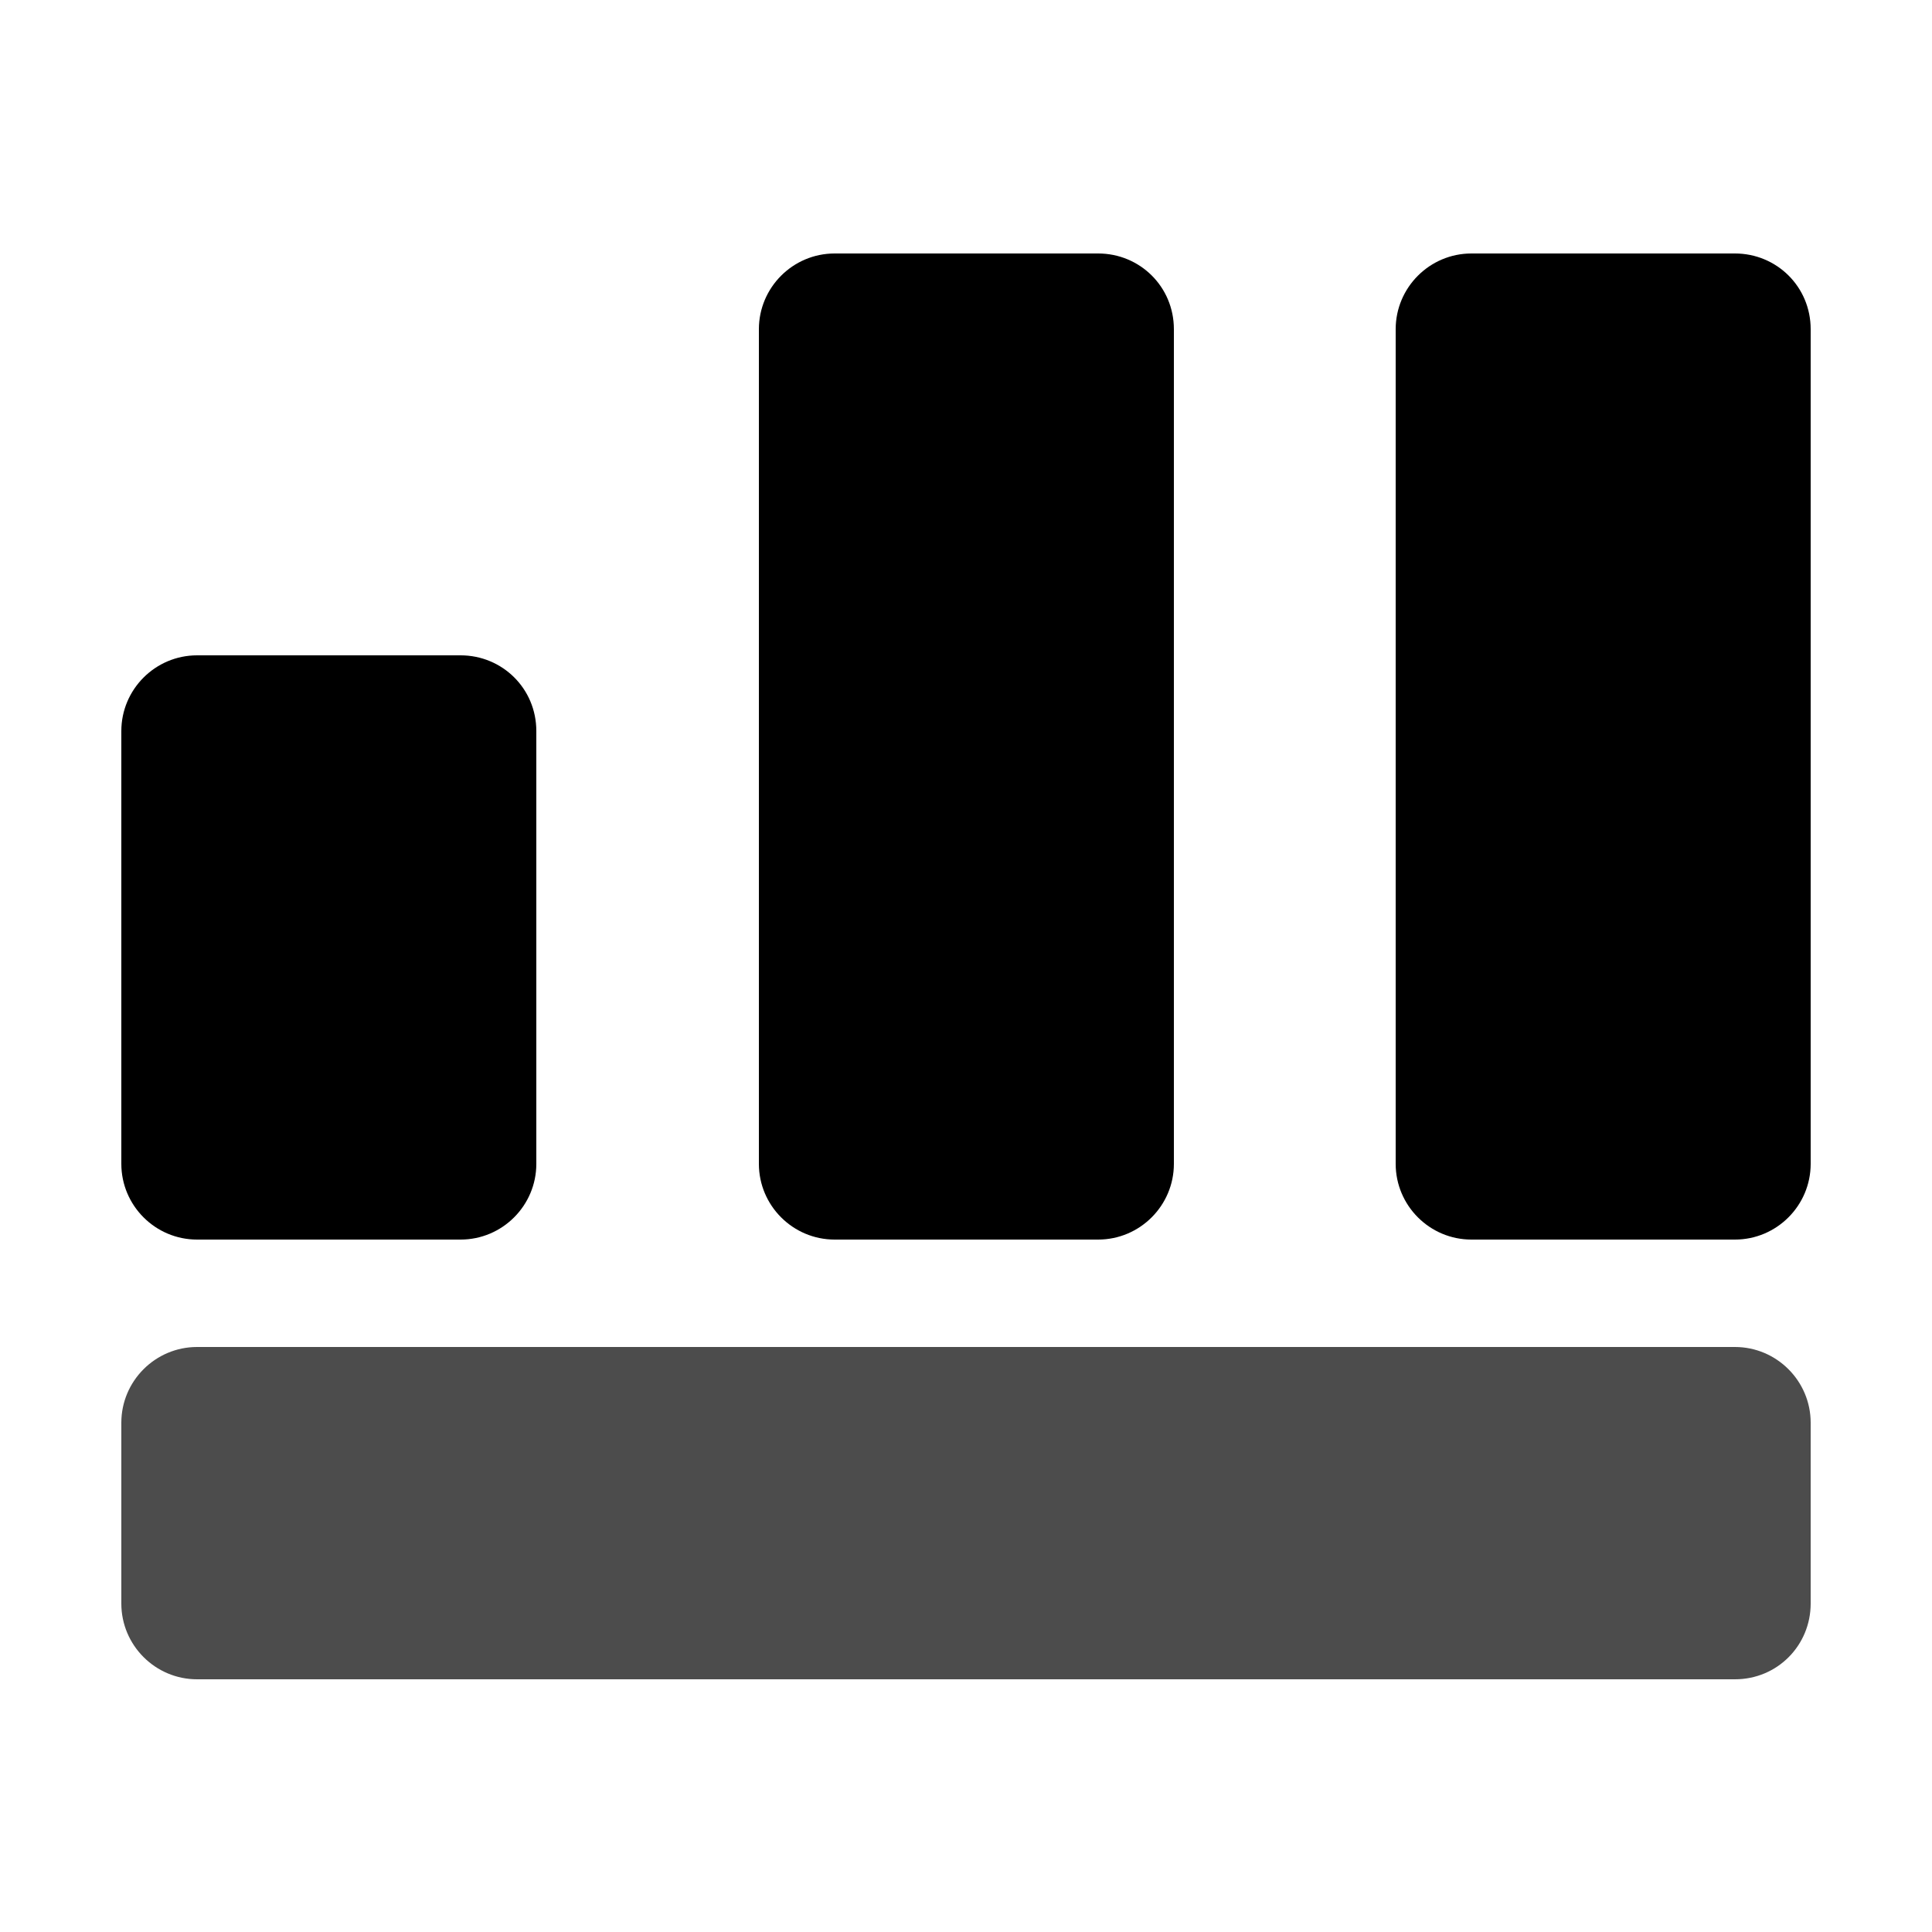 <?xml version="1.0" encoding="utf-8"?>
<!-- Generator: Adobe Illustrator 18.0.0, SVG Export Plug-In . SVG Version: 6.00 Build 0)  -->
<!DOCTYPE svg PUBLIC "-//W3C//DTD SVG 1.1//EN" "http://www.w3.org/Graphics/SVG/1.1/DTD/svg11.dtd">
<svg version="1.1" id="_x30_1_x5F_1" xmlns="http://www.w3.org/2000/svg" xmlns:xlink="http://www.w3.org/1999/xlink" x="0px"
	 y="0px" width="250px" height="250px" viewBox="0 0 250 250" enable-background="new 0 0 250 250" xml:space="preserve">
<path opacity="0.7" enable-background="new    " d="M224.5,217.3h-199c-5.4,0-9.8-4.4-9.8-9.8v-23.4c0-5.4,4.4-9.8,9.8-9.8h199
	c5.4,0,9.8,4.4,9.8,9.8v23.4C234.3,212.9,230,217.3,224.5,217.3z"/>
<path enable-background="new    " d="M69.4,94.6v56c0,5.4-4.4,9.8-9.8,9.8H25.5c-5.4,0-9.8-4.4-9.8-9.8v-56c0-5.4,4.4-9.8,9.8-9.8
	h34.1C65,84.8,69.4,89.1,69.4,94.6z"/>
<path enable-background="new    " d="M151.9,42.6v108c0,5.4-4.4,9.8-9.8,9.8h-34.1c-5.4,0-9.8-4.4-9.8-9.8v-108
	c0-5.4,4.4-9.8,9.8-9.8h34.1C147.5,32.8,151.9,37.1,151.9,42.6z"/>
<path enable-background="new    " d="M234.3,42.6v108c0,5.4-4.4,9.8-9.8,9.8h-34.1c-5.4,0-9.8-4.4-9.8-9.8v-108
	c0-5.4,4.4-9.8,9.8-9.8h34.1C229.9,32.8,234.3,37.1,234.3,42.6z"/>
</svg>
